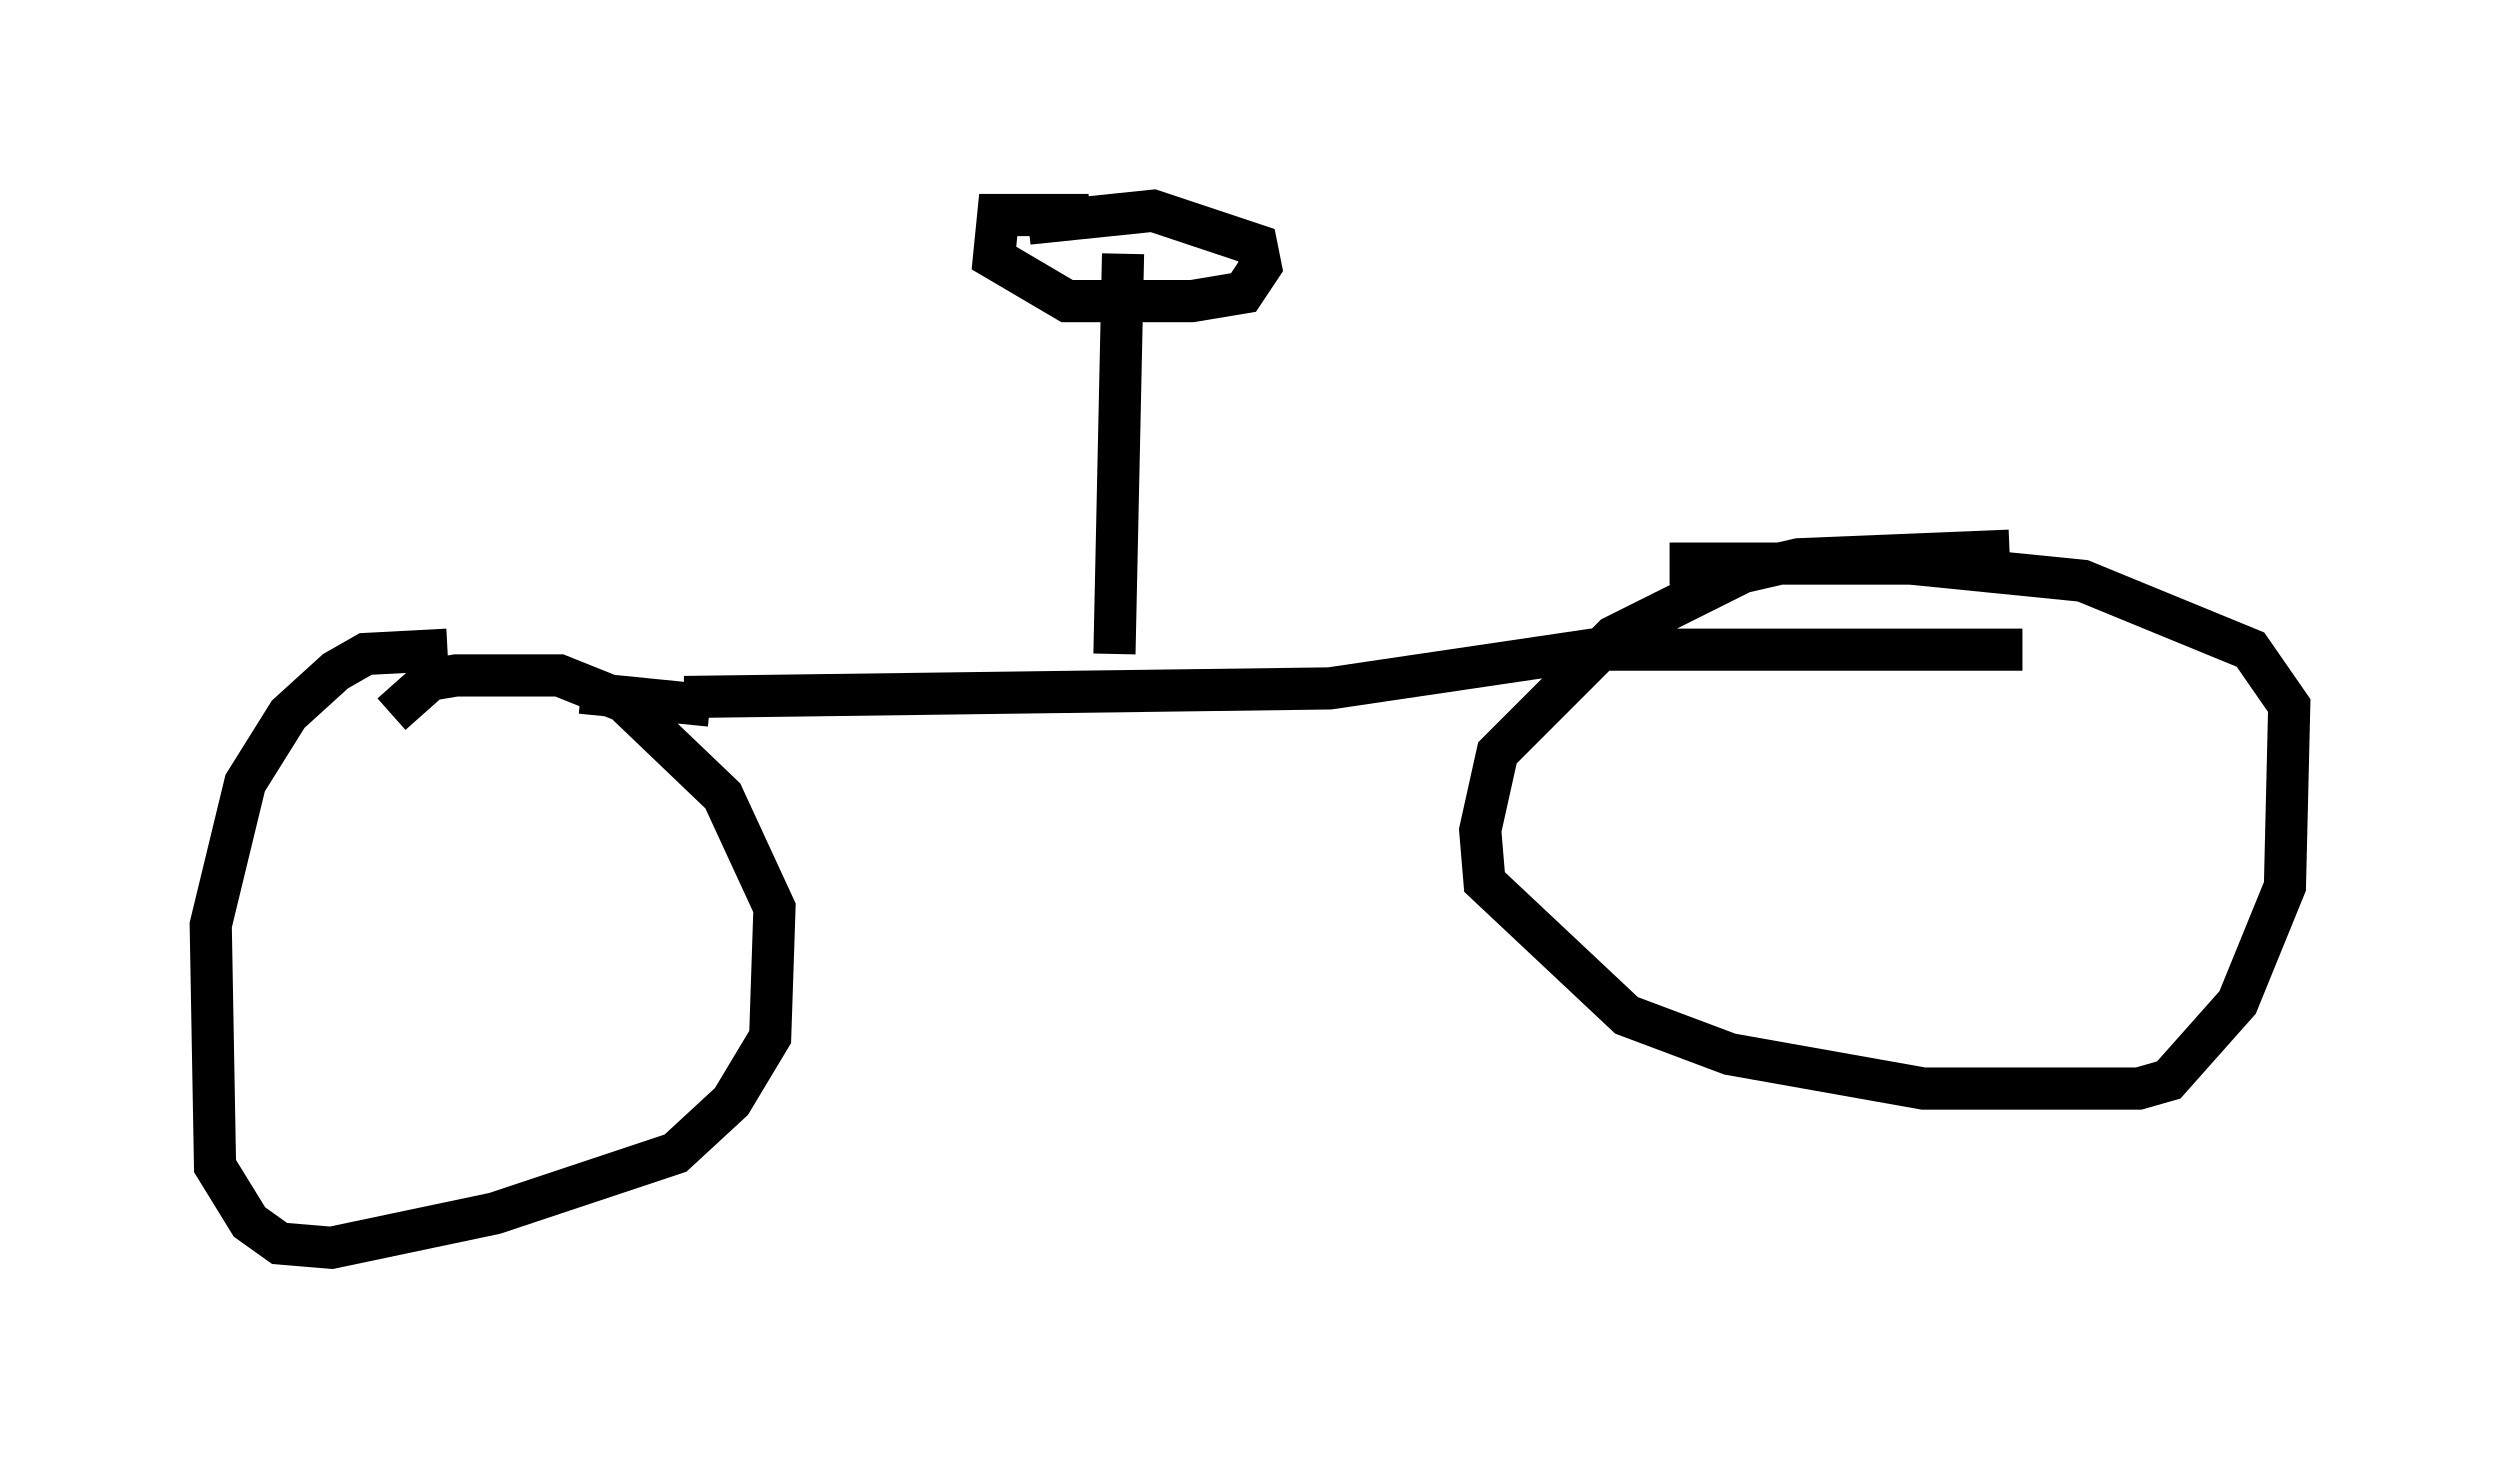 <?xml version="1.0" encoding="utf-8" ?>
<svg baseProfile="full" height="34.602" version="1.1" width="59.307" xmlns="http://www.w3.org/2000/svg" xmlns:ev="http://www.w3.org/2001/xml-events" xmlns:xlink="http://www.w3.org/1999/xlink"><defs /><rect fill="white" height="34.602" width="59.307" x="0" y="0" /><path d="M12.963, 16.127 m-2.348, -0.715 l-1.94, 0.102 -0.715, 0.408 l-1.123, 1.021 -1.021, 1.633 l-0.817, 3.369 0.102, 5.717 l0.817, 1.327 0.715, 0.51 l1.225, 0.102 3.879, -0.817 l4.288, -1.429 1.327, -1.225 l0.919, -1.531 0.102, -3.063 l-1.225, -2.654 -2.348, -2.246 l-1.531, -0.613 -2.45, 0.0 l-0.613, 0.102 -0.919, 0.817 m38.384, -3.879 l-5.002, 0.204 -1.327, 0.306 l-3.063, 1.531 -2.756, 2.756 l-0.408, 1.838 0.102, 1.225 l3.369, 3.165 2.45, 0.919 l4.594, 0.817 5.104, 0.0 l0.715, -0.204 1.633, -1.838 l1.123, -2.756 0.102, -4.288 l-0.919, -1.327 -3.981, -1.633 l-4.083, -0.408 -5.717, 0.0 m8.371, 2.042 l-10.208, 0.0 -6.227, 0.919 l-15.313, 0.204 m0.613, 0.204 l-3.063, -0.306 m12.658, -0.919 l0.204, -9.494 m-0.817, -0.919 l-2.144, 0.0 -0.102, 1.021 l1.735, 1.021 2.96, 0.0 l1.225, -0.204 0.408, -0.613 l-0.102, -0.51 -2.45, -0.817 l-2.96, 0.306 " fill="none" stroke="black" stroke-width="1" /></svg>